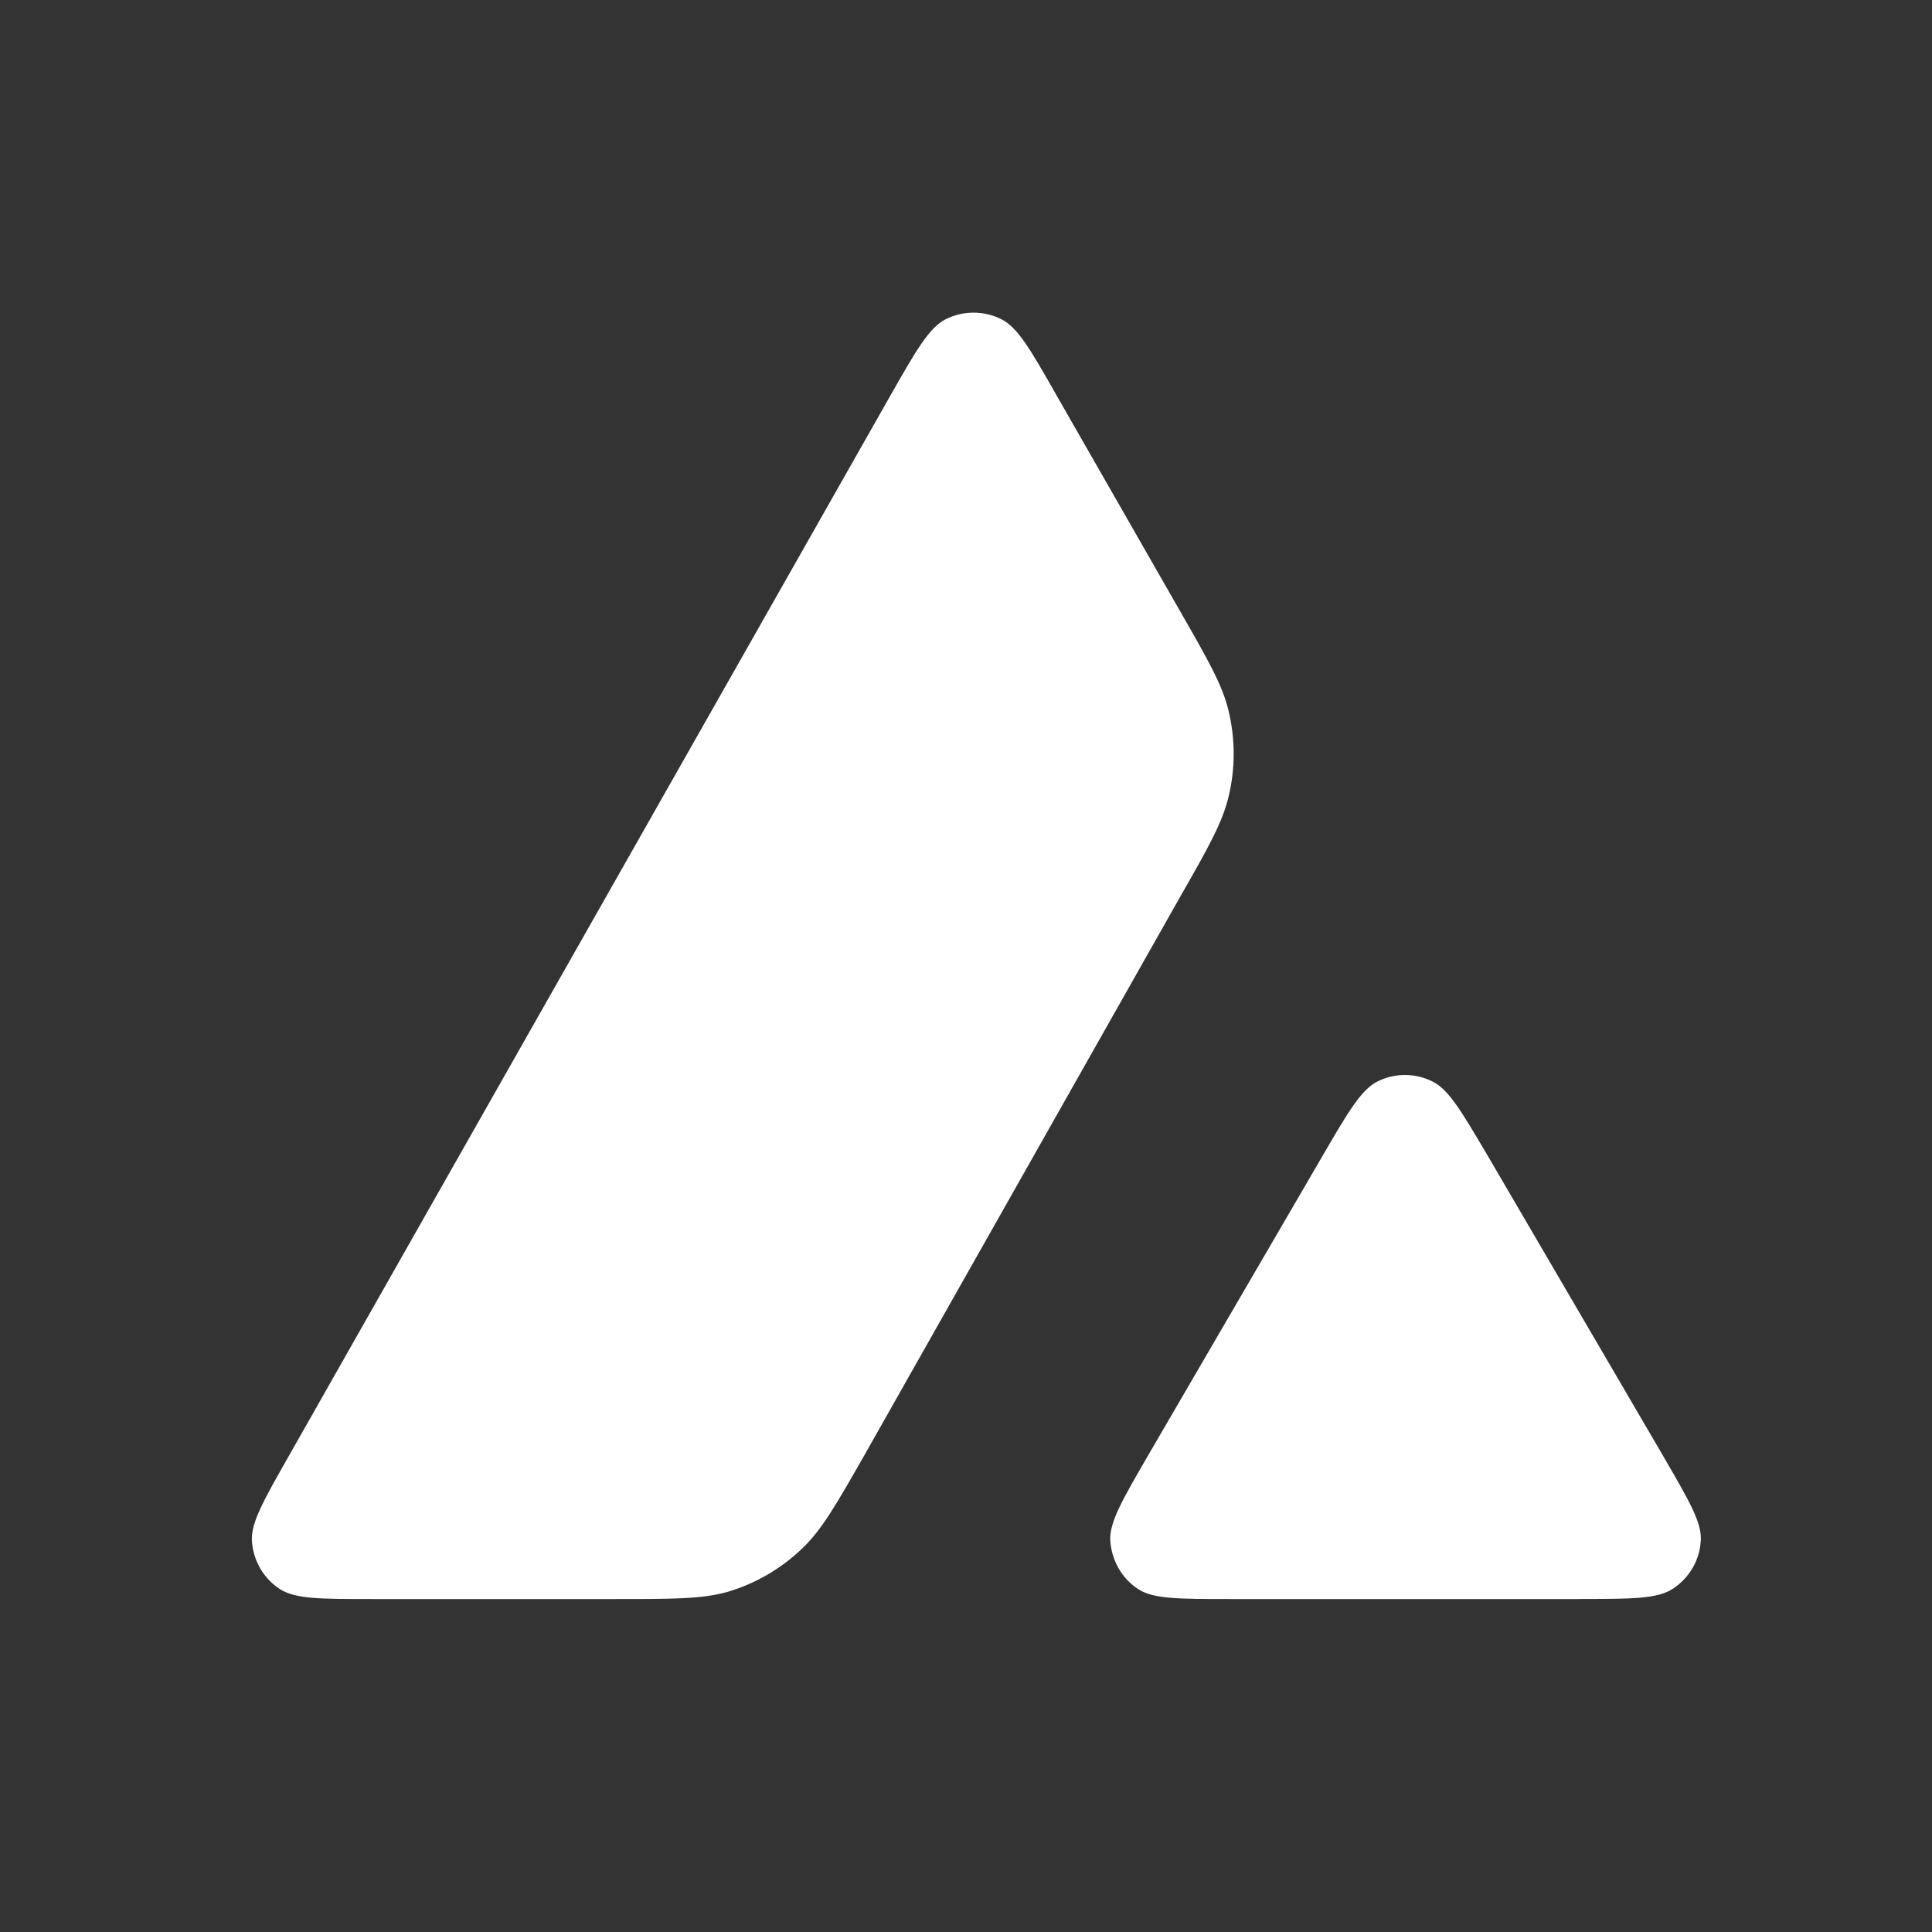 <svg width="24" height="24" viewBox="0 0 24 24" fill="none">
<rect x="0" y="0" width="24" height="24" fill="#333333" stroke="none"/>
<path d="m 7.647,19.864 h -3.027 c -0.636,0 -0.95,0 -1.142,-0.123 -0.207,-0.134 -0.333,-0.356 -0.349,-0.602 -0.011,-0.226 0.146,-0.502 0.46,-1.054 L 11.063,4.91 c 0.318,-0.559 0.479,-0.839 0.682,-0.943 0.218,-0.111 0.479,-0.111 0.697,0 0.203,0.103 0.364,0.383 0.682,0.943 l 1.536,2.683 c 0.349,0.609 0.525,0.916 0.602,1.238 0.084,0.349 0.084,0.717 0,1.065 -0.077,0.322 -0.249,0.628 -0.598,1.238 l -3.925,6.941 c -0.352,0.617 -0.529,0.927 -0.774,1.161 -0.264,0.253 -0.582,0.437 -0.931,0.54 -0.318,0.088 -0.674,0.088 -1.387,0.088 z" fill="#ffffff"/>
<path d="m 19.627,19.864 h -4.337 c -0.64,0 -0.962,0 -1.149,-0.122 -0.207,-0.134 -0.333,-0.36 -0.349,-0.606 -0.011,-0.226 0.149,-0.502 0.471,-1.058 l 2.165,-3.717 c 0.318,-0.548 0.479,-0.82 0.678,-0.924 0.218,-0.111 0.475,-0.111 0.693,0 0.203,0.103 0.36,0.376 0.682,0.92 l 2.172,3.717 c 0.322,0.556 0.487,0.832 0.475,1.058 -0.011,0.245 -0.142,0.471 -0.349,0.605 -0.192,0.126 -0.514,0.126 -1.153,0.126 z" fill="#ffffff" />
</svg>